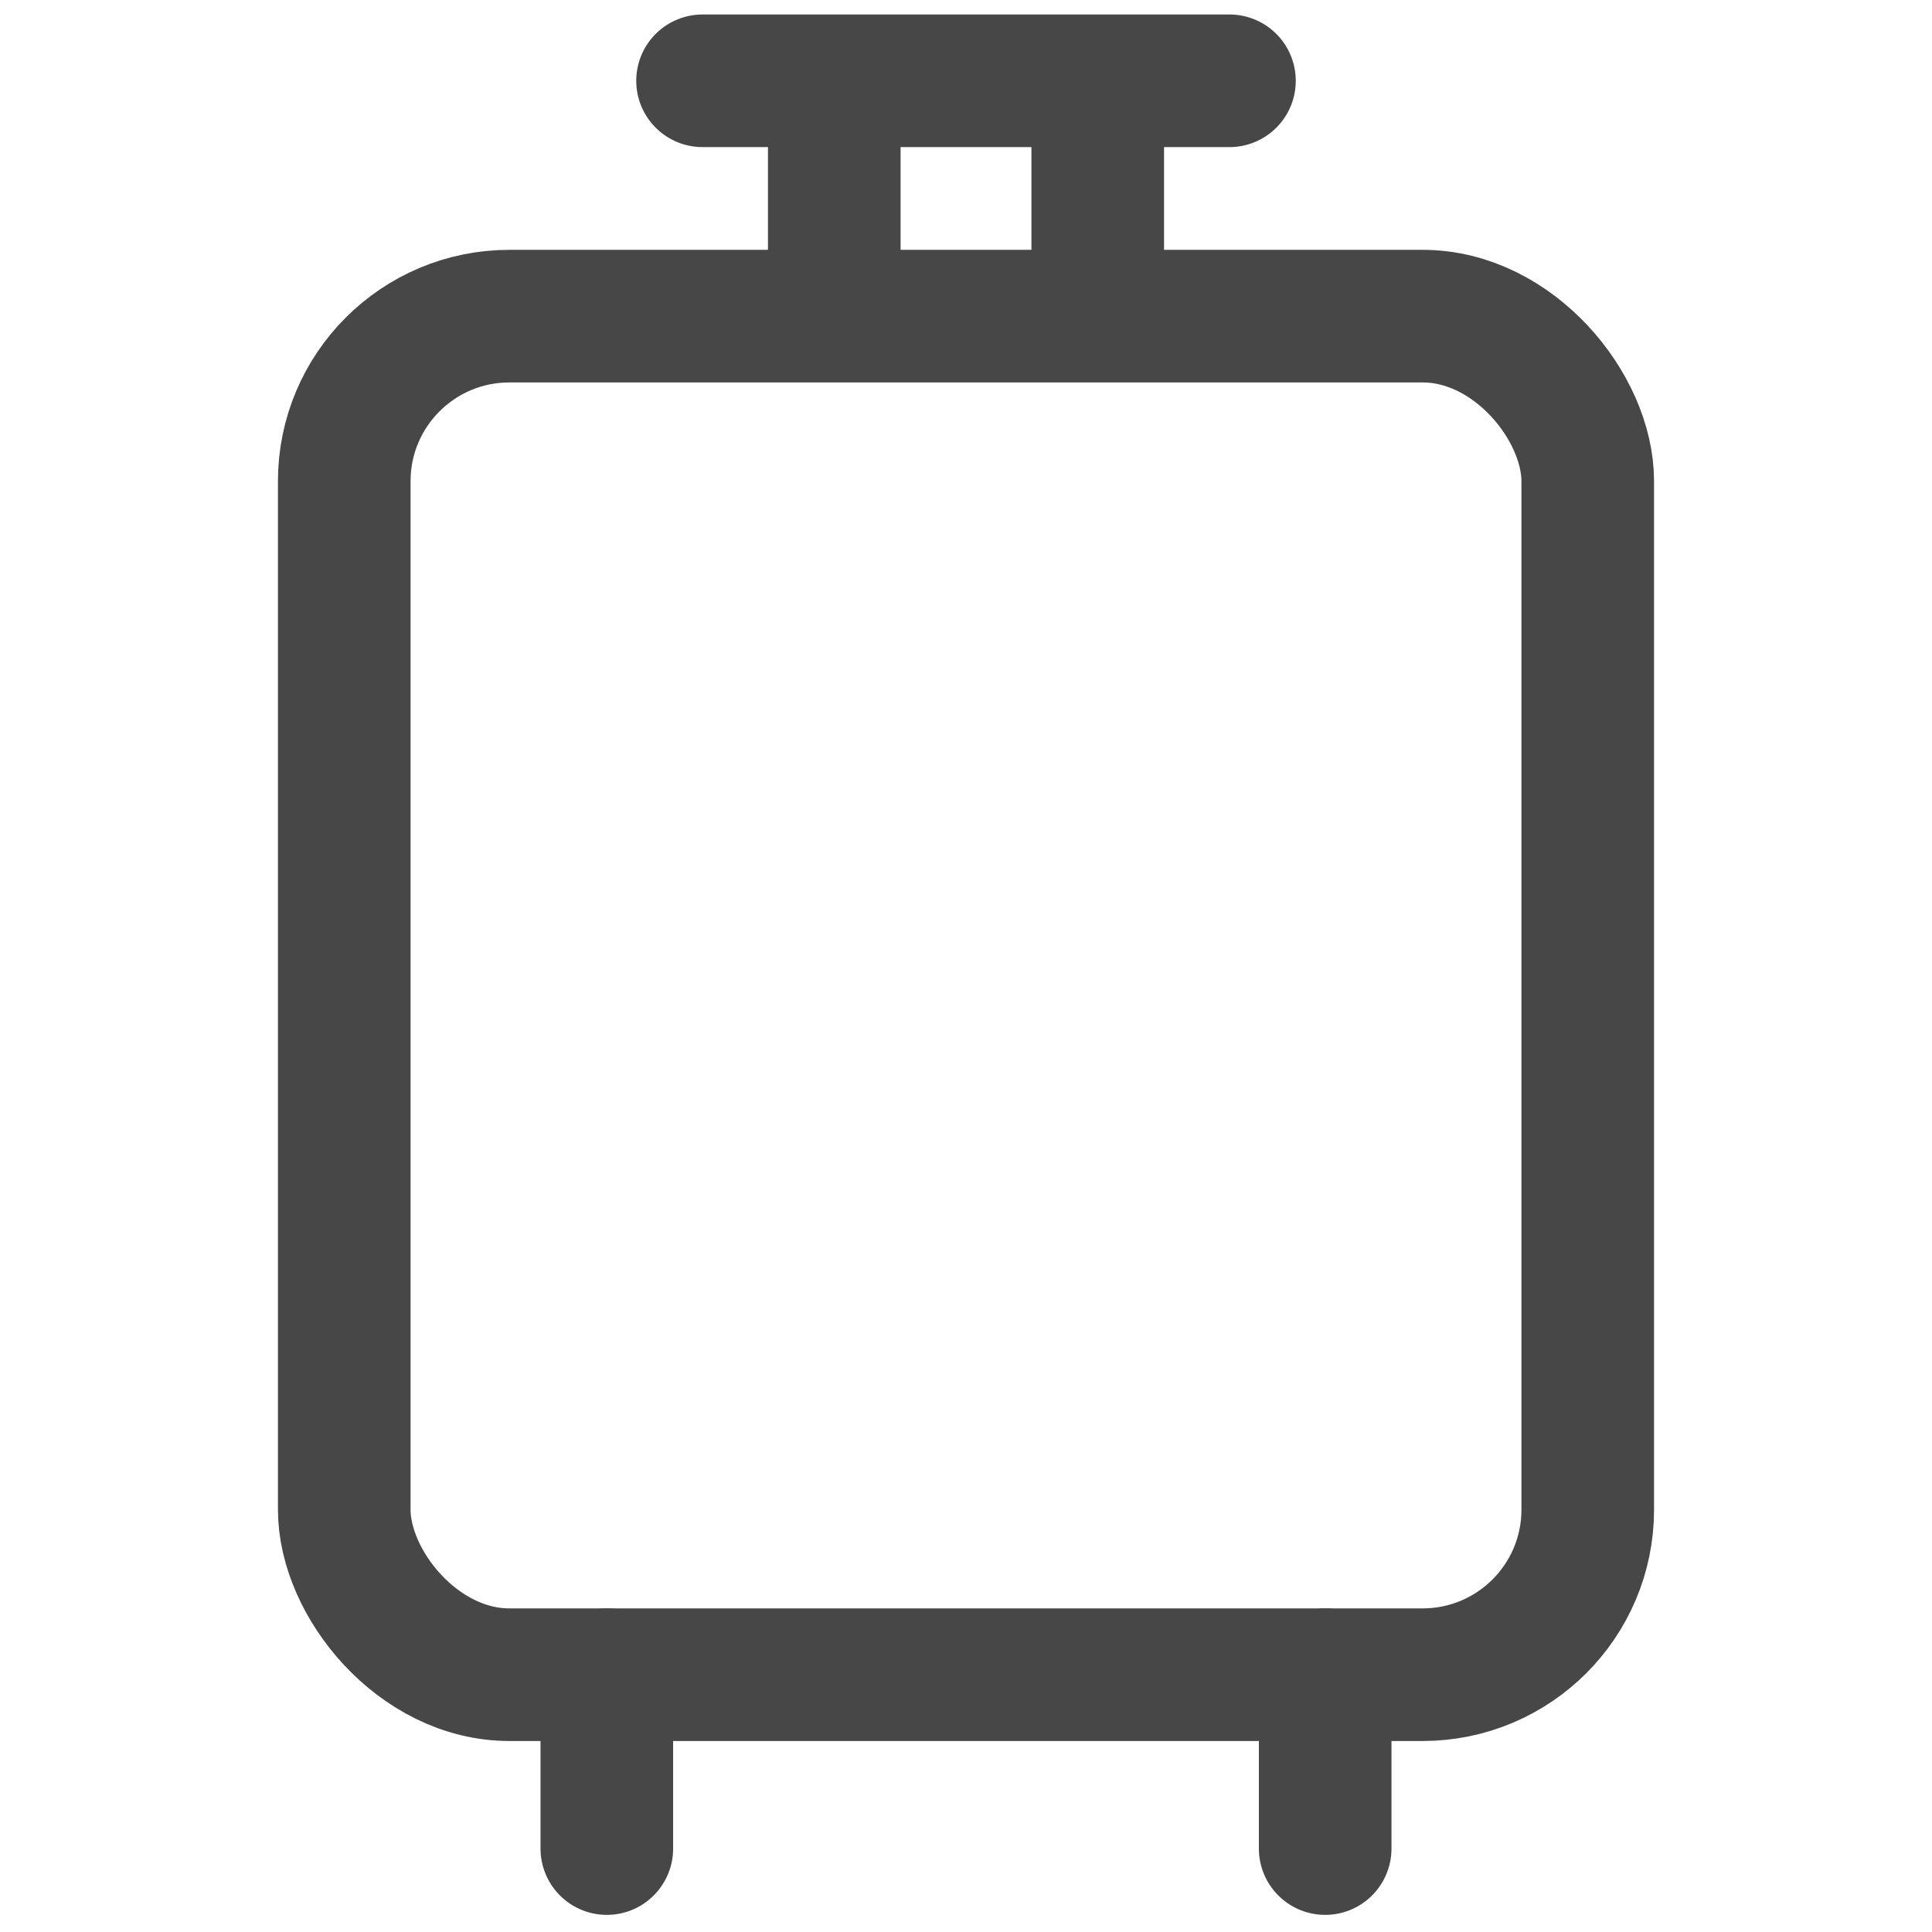 <svg id="Layer_1" data-name="Layer 1" xmlns="http://www.w3.org/2000/svg" viewBox="0 0 22 22"><defs><style>.cls-1{fill:none;stroke:#474747;stroke-linecap:round;stroke-linejoin:round;stroke-width:1.51px;}</style></defs><rect class="cls-1" x="3.92" y="3.6" width="14.16" height="15.47" rx="1.88"/><line class="cls-1" x1="6.91" y1="19.07" x2="6.91" y2="21.05"/><line class="cls-1" x1="15.09" y1="19.07" x2="15.09" y2="21.05"/><line class="cls-1" x1="9.5" y1="1.36" x2="9.5" y2="3.28"/><line class="cls-1" x1="12.5" y1="1.36" x2="12.5" y2="3.28"/><line class="cls-1" x1="14" y1="0.92" x2="8" y2="0.92"/></svg>